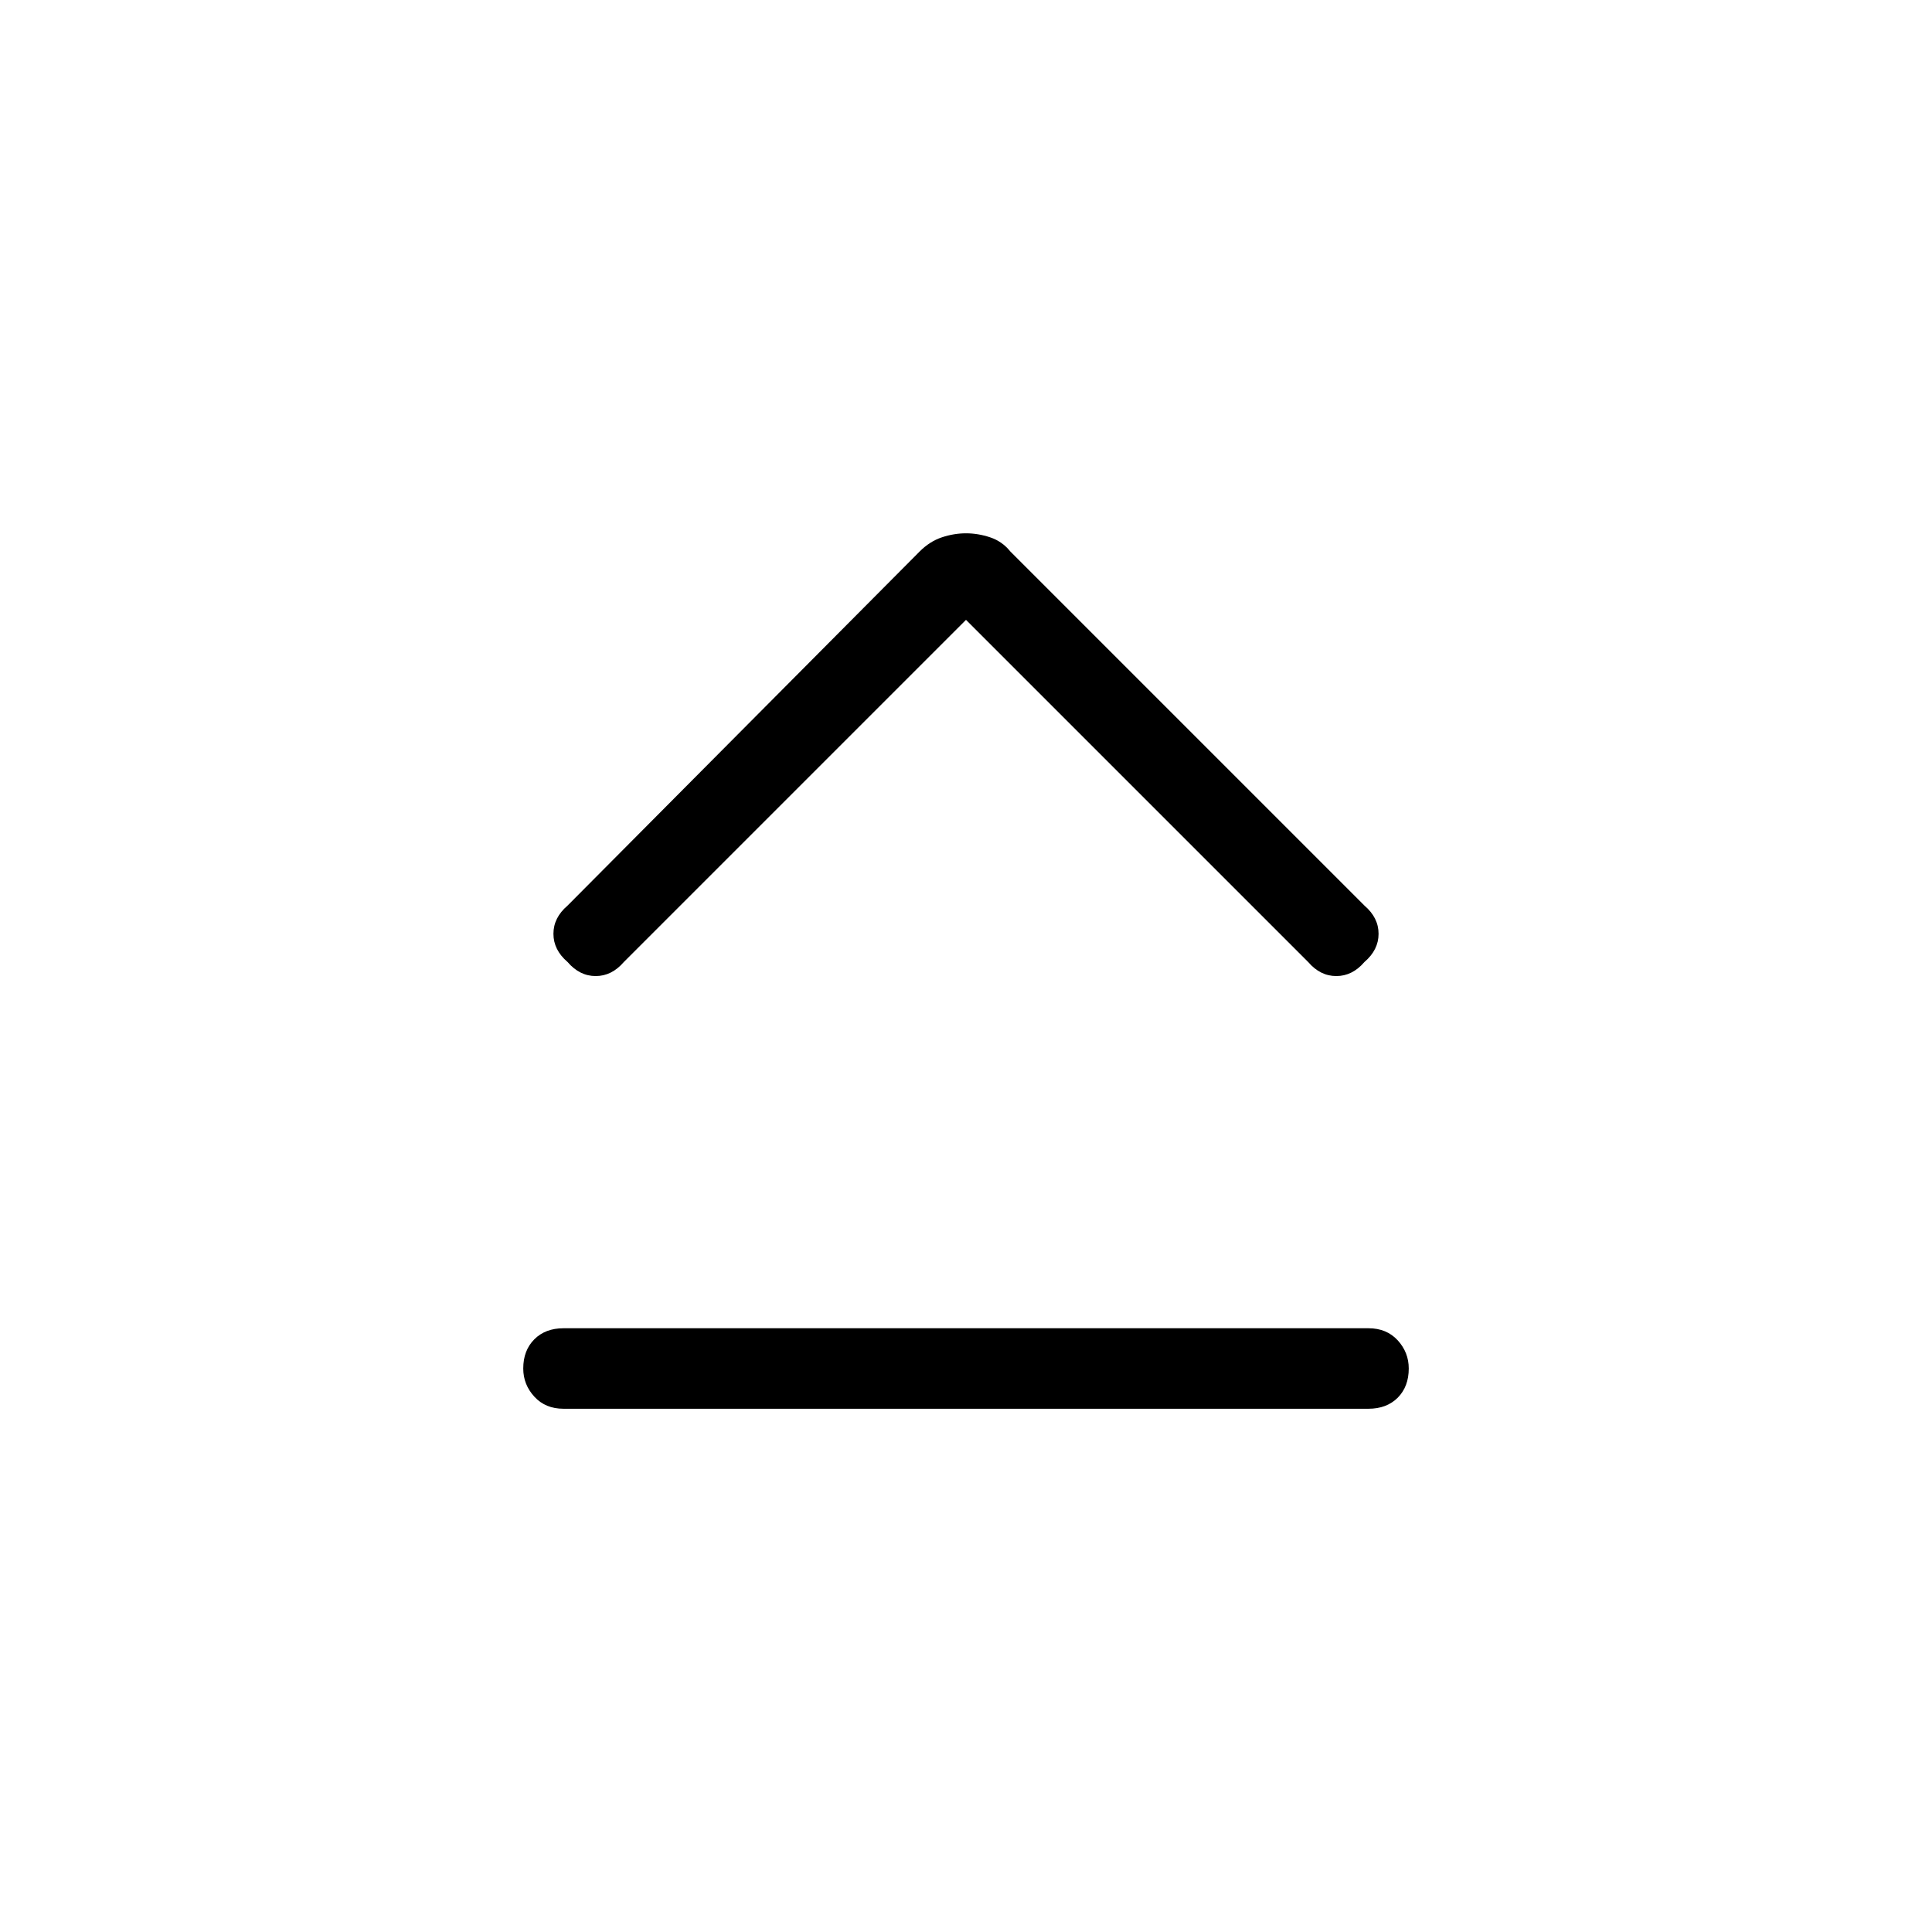 <svg xmlns="http://www.w3.org/2000/svg" height="24" width="24"><path d="M7.05 11.95Q6.875 11.8 6.875 11.6Q6.875 11.4 7.05 11.25L11.425 6.85Q11.55 6.725 11.7 6.675Q11.85 6.625 12 6.625Q12.15 6.625 12.3 6.675Q12.45 6.725 12.55 6.85L16.95 11.25Q17.125 11.4 17.125 11.6Q17.125 11.8 16.95 11.95Q16.8 12.125 16.6 12.125Q16.4 12.125 16.25 11.95L12 7.7L7.75 11.95Q7.6 12.125 7.4 12.125Q7.2 12.125 7.05 11.95ZM7 17.5Q6.775 17.5 6.638 17.35Q6.5 17.2 6.5 17Q6.5 16.775 6.638 16.637Q6.775 16.5 7 16.5H17Q17.225 16.5 17.363 16.65Q17.5 16.8 17.5 17Q17.5 17.225 17.363 17.363Q17.225 17.5 17 17.5Z"/></svg>